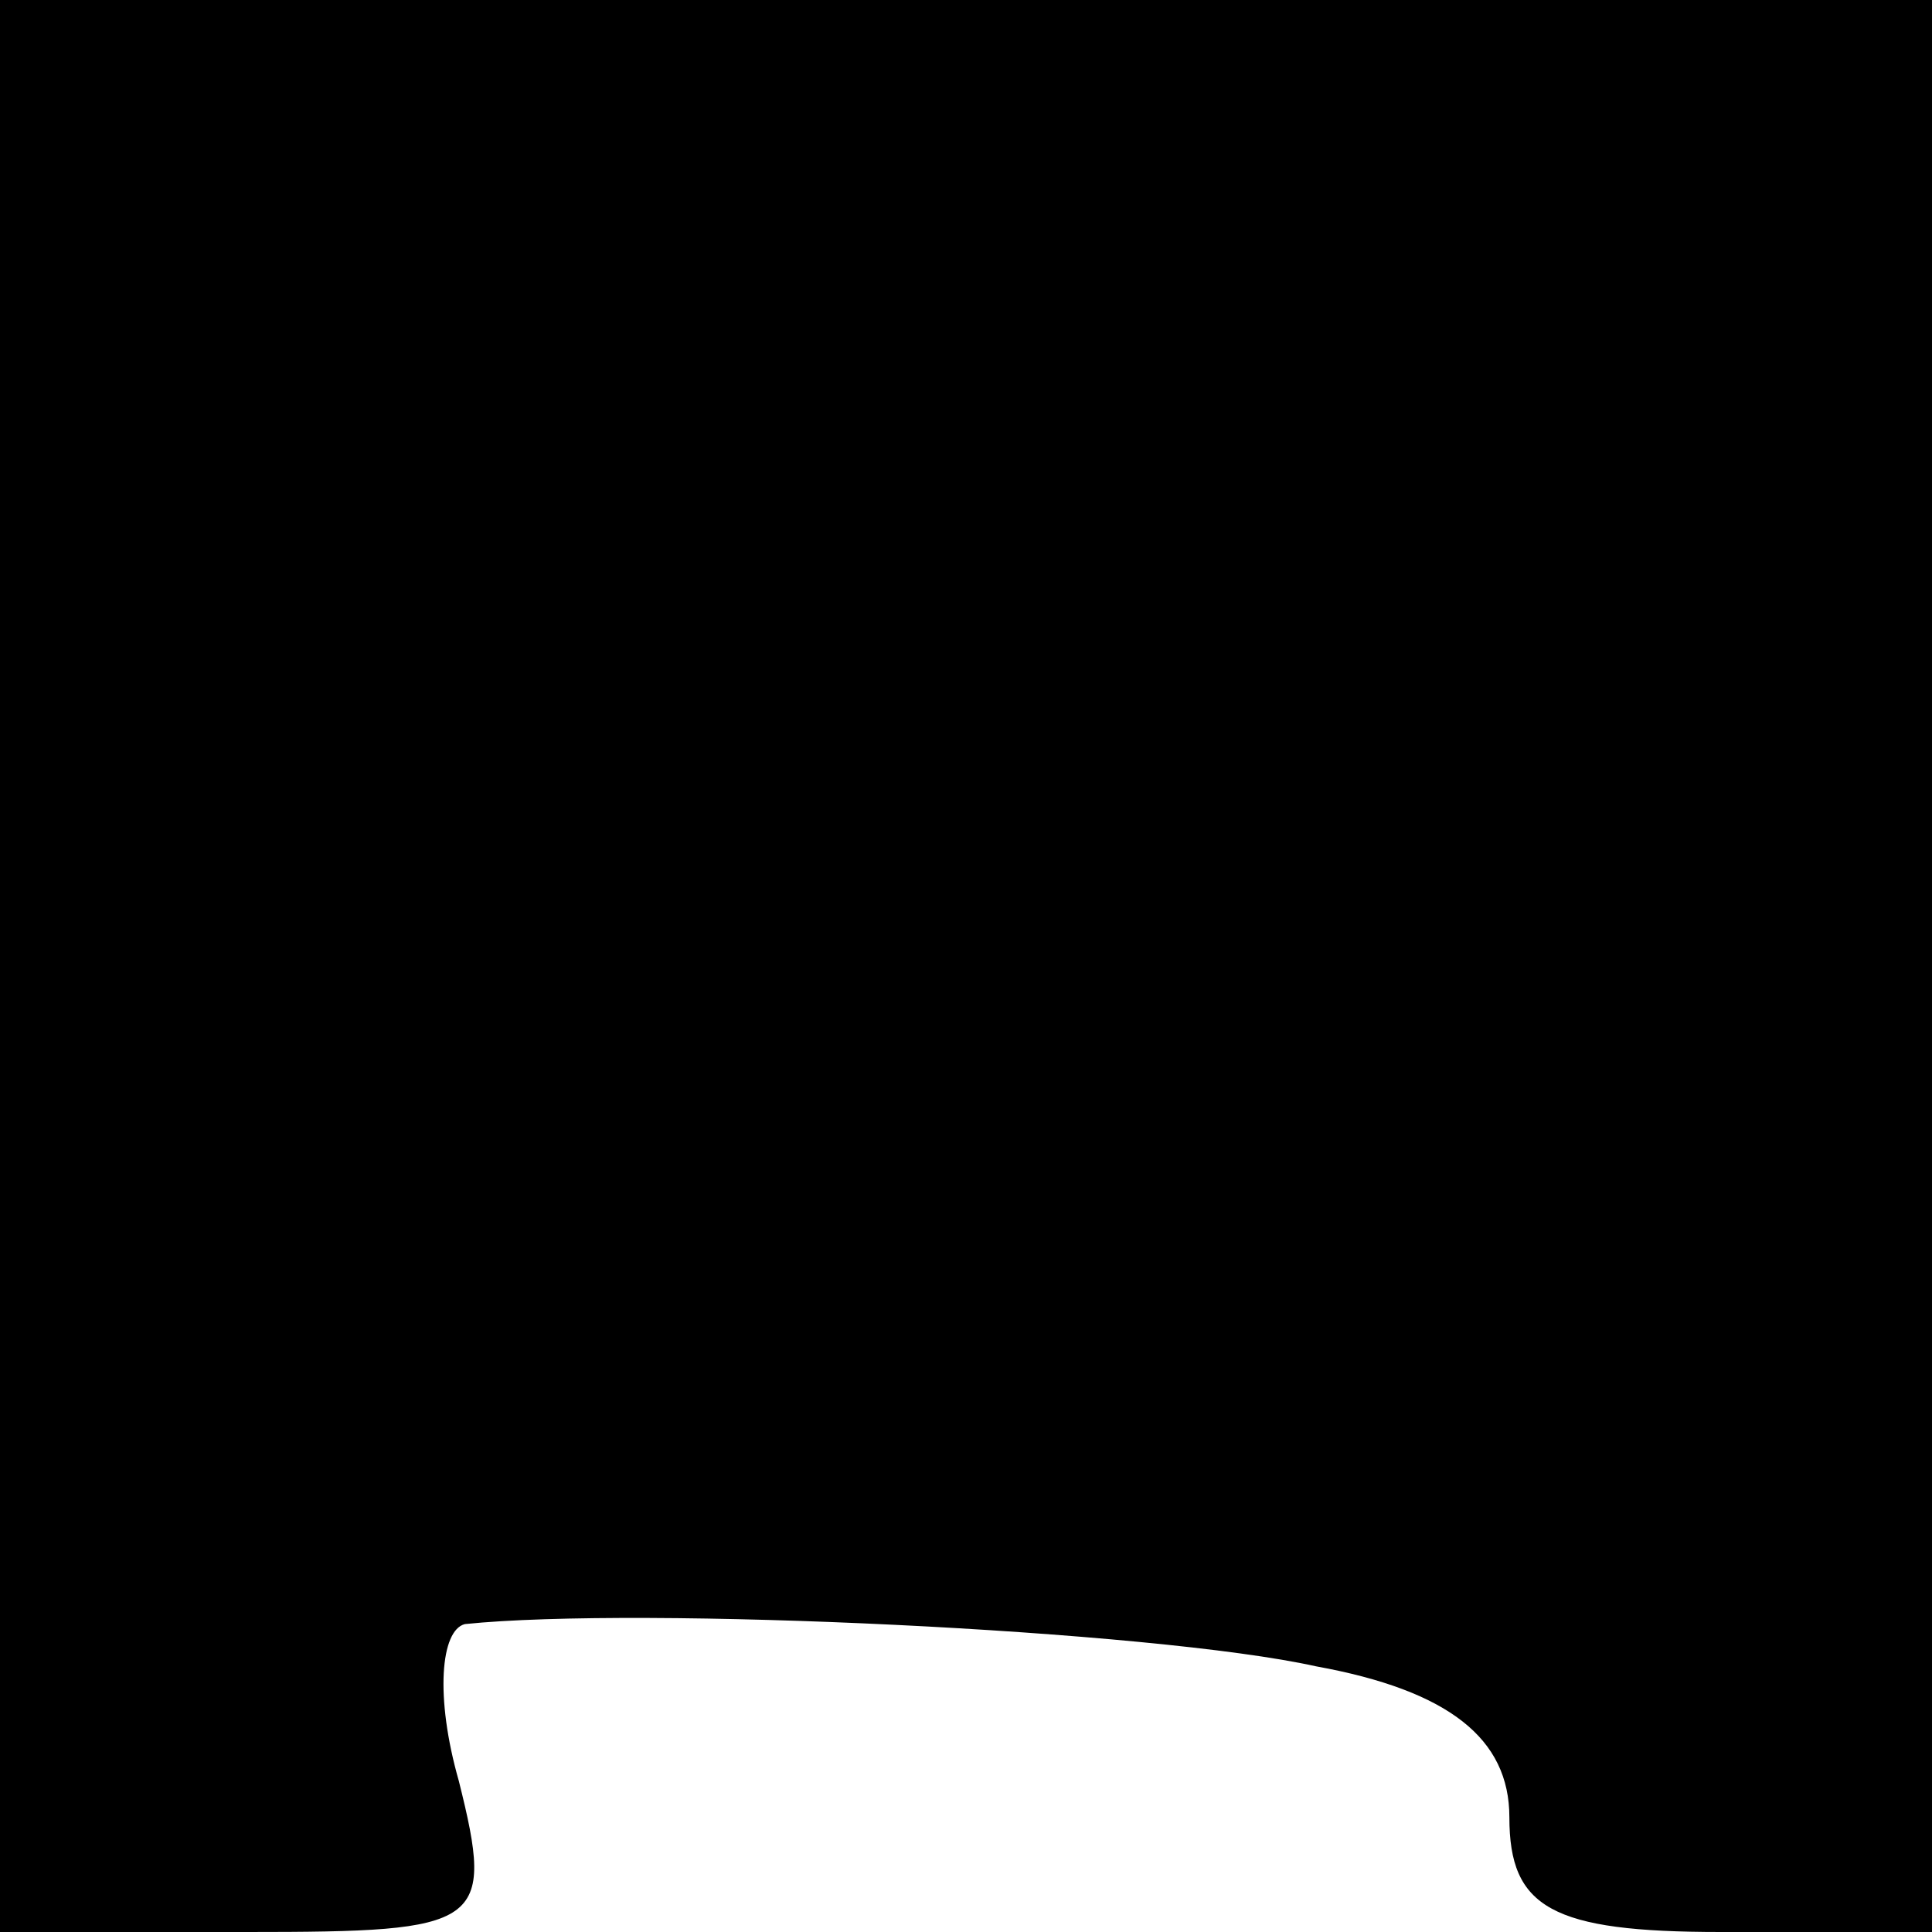 <?xml version="1.0" standalone="no"?>
<!DOCTYPE svg PUBLIC "-//W3C//DTD SVG 20010904//EN"
 "http://www.w3.org/TR/2001/REC-SVG-20010904/DTD/svg10.dtd">
<svg version="1.0" xmlns="http://www.w3.org/2000/svg"
 width="32pt" height="32pt" viewBox="0 0 32 32"
 preserveAspectRatio="xMidYMid meet">
<g transform="translate(0,32) scale(0.1,-0.1)"
fill="#000000" stroke="none">
<path fill="#000000" stroke="none" d="M0 160 l0 -160 41 0 c39 0 41 1 35 25
-4 14 -3 25 1 26 29 3 114 -1 141 -7 22 -4 32 -12 32 -25 0 -15 7 -19 35 -19
l35 0 0 160 0 160 -160 0 -160 0 0 -160z"/>
</g>
</svg>
